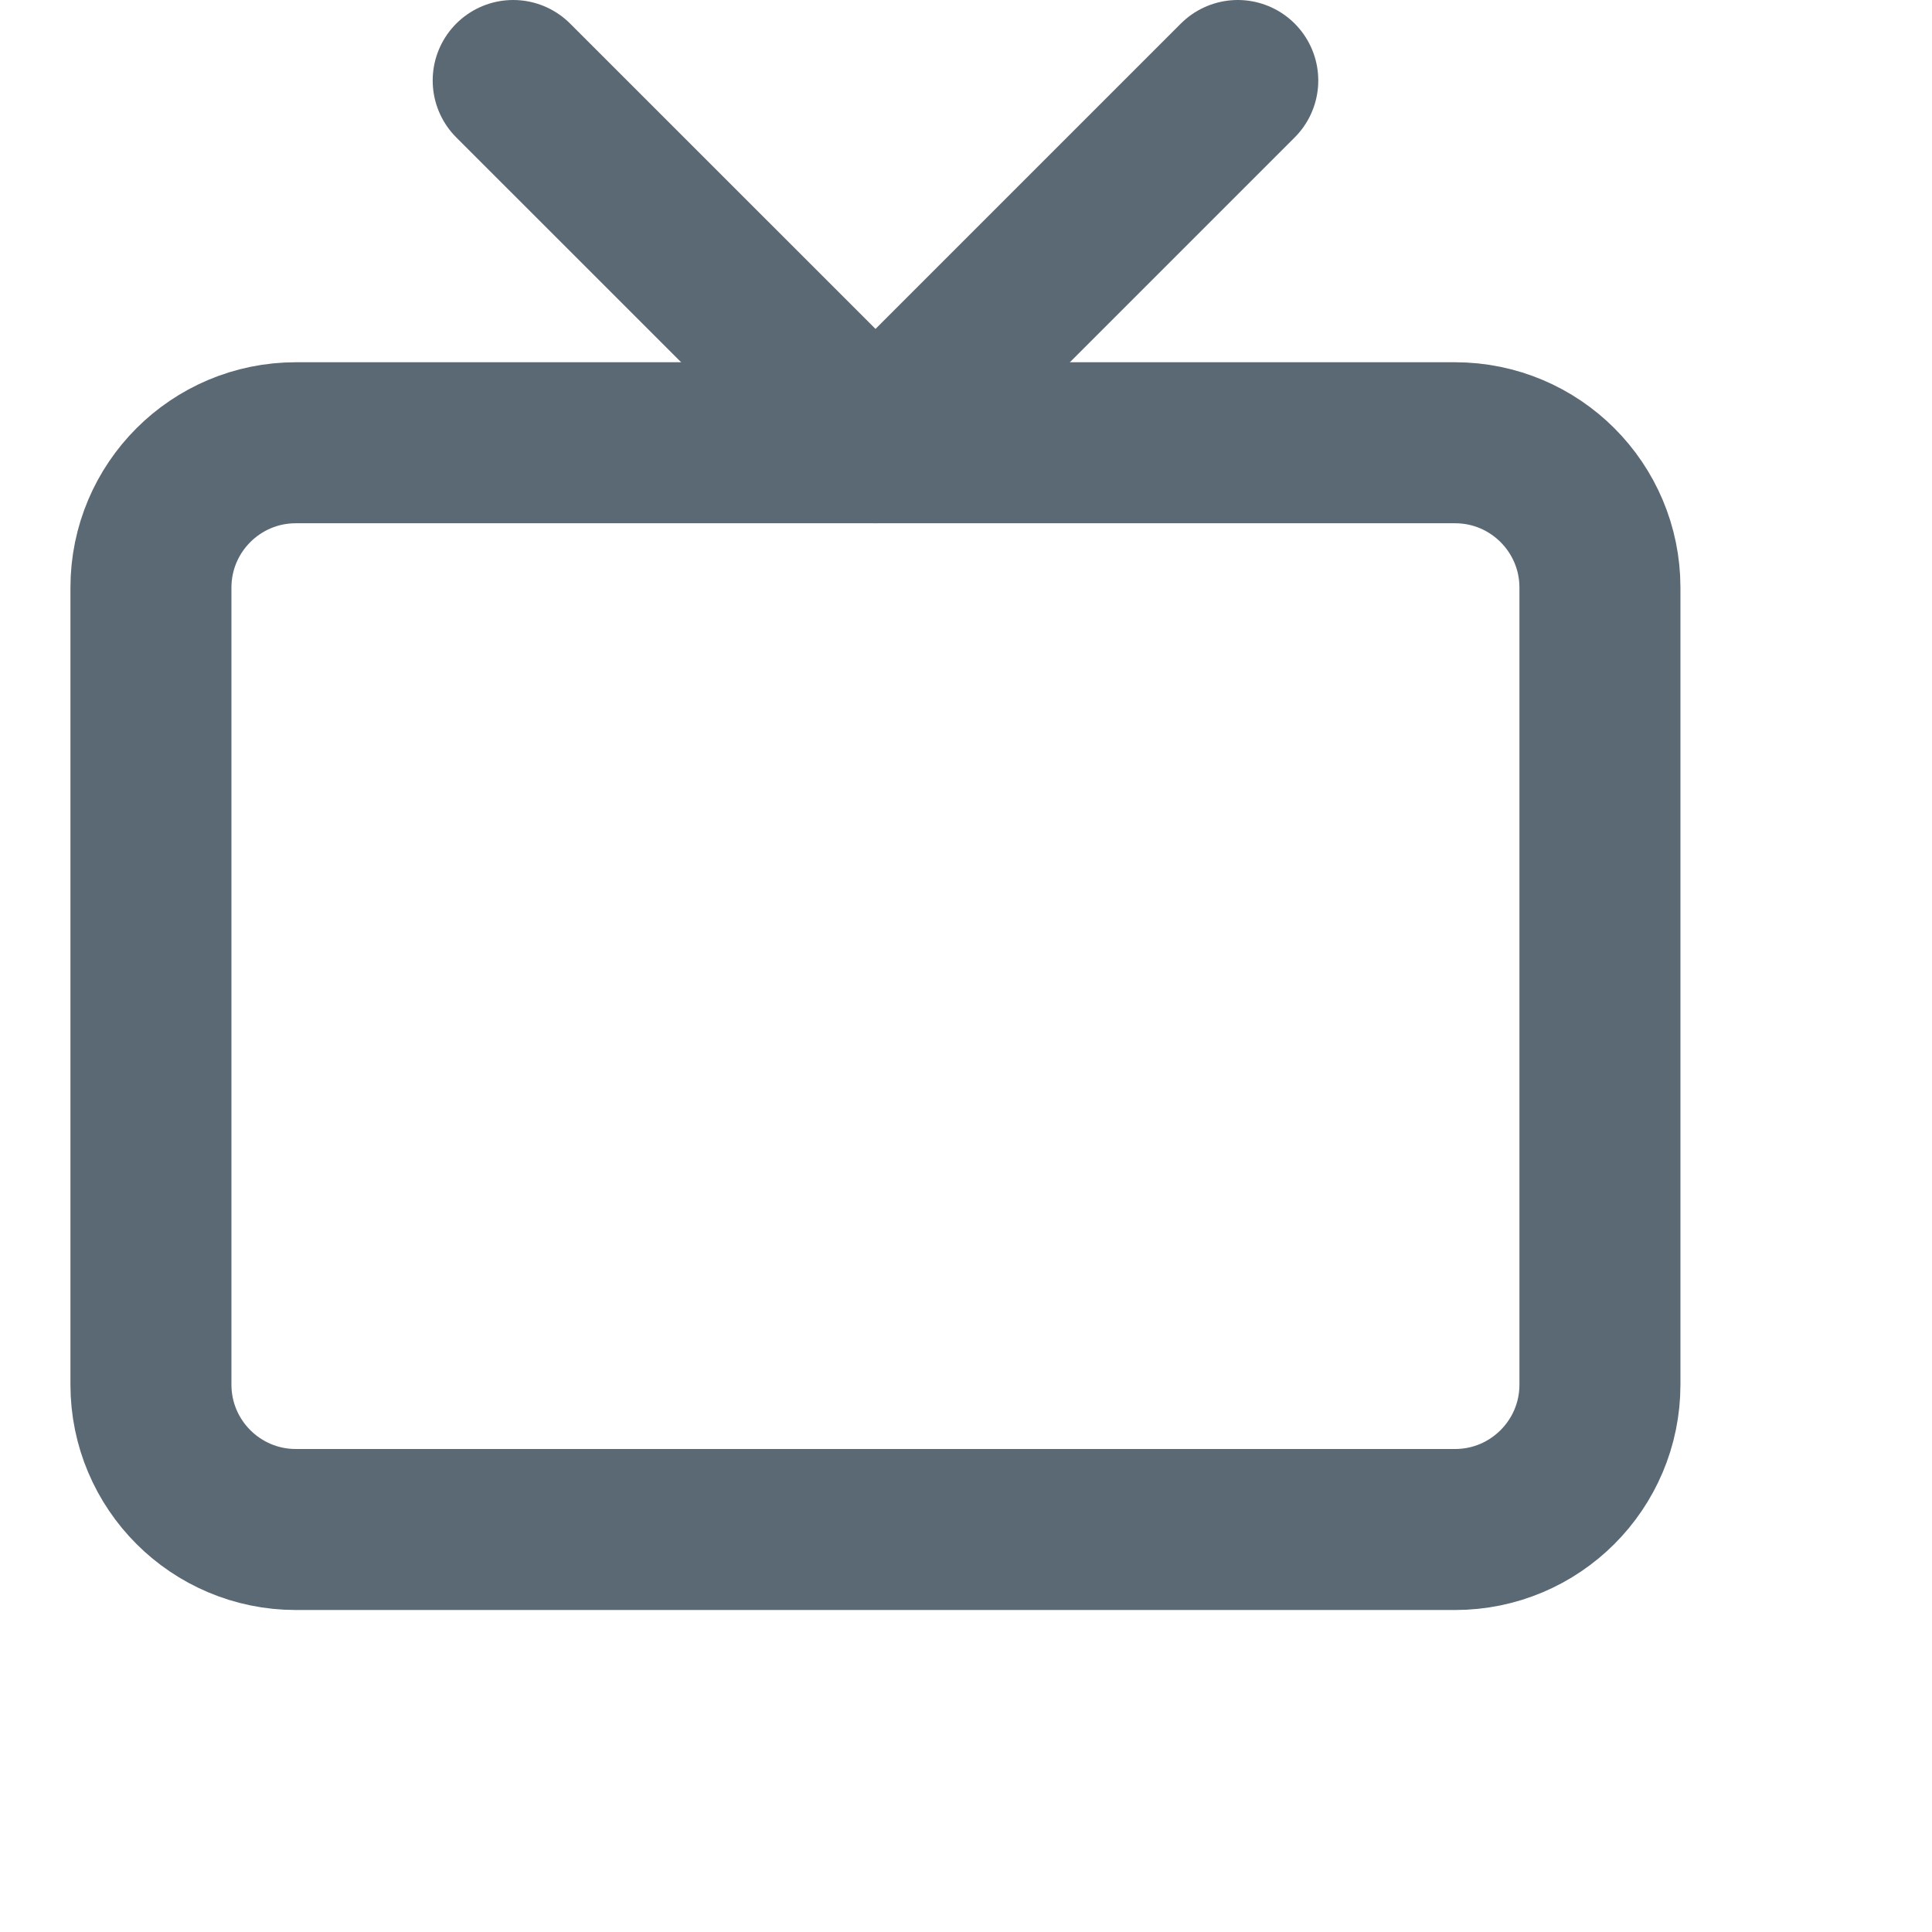 <svg width="24" height="24" viewBox="0 0 24 24" fill="none" xmlns="http://www.w3.org/2000/svg">
<path d="M18.075 5.5H3.675C2.681 5.5 1.875 6.306 1.875 7.3V17.2C1.875 18.194 2.681 19 3.675 19H18.075C19.069 19 19.875 18.194 19.875 17.2V7.3C19.875 6.306 19.069 5.5 18.075 5.5Z" stroke="#5B6975" stroke-width="2" stroke-linecap="round" stroke-linejoin="round"/>
<path d="M15.376 1L10.876 5.5L6.375 1" stroke="#5B6975" stroke-width="2" stroke-linecap="round" stroke-linejoin="round"/>
</svg>
